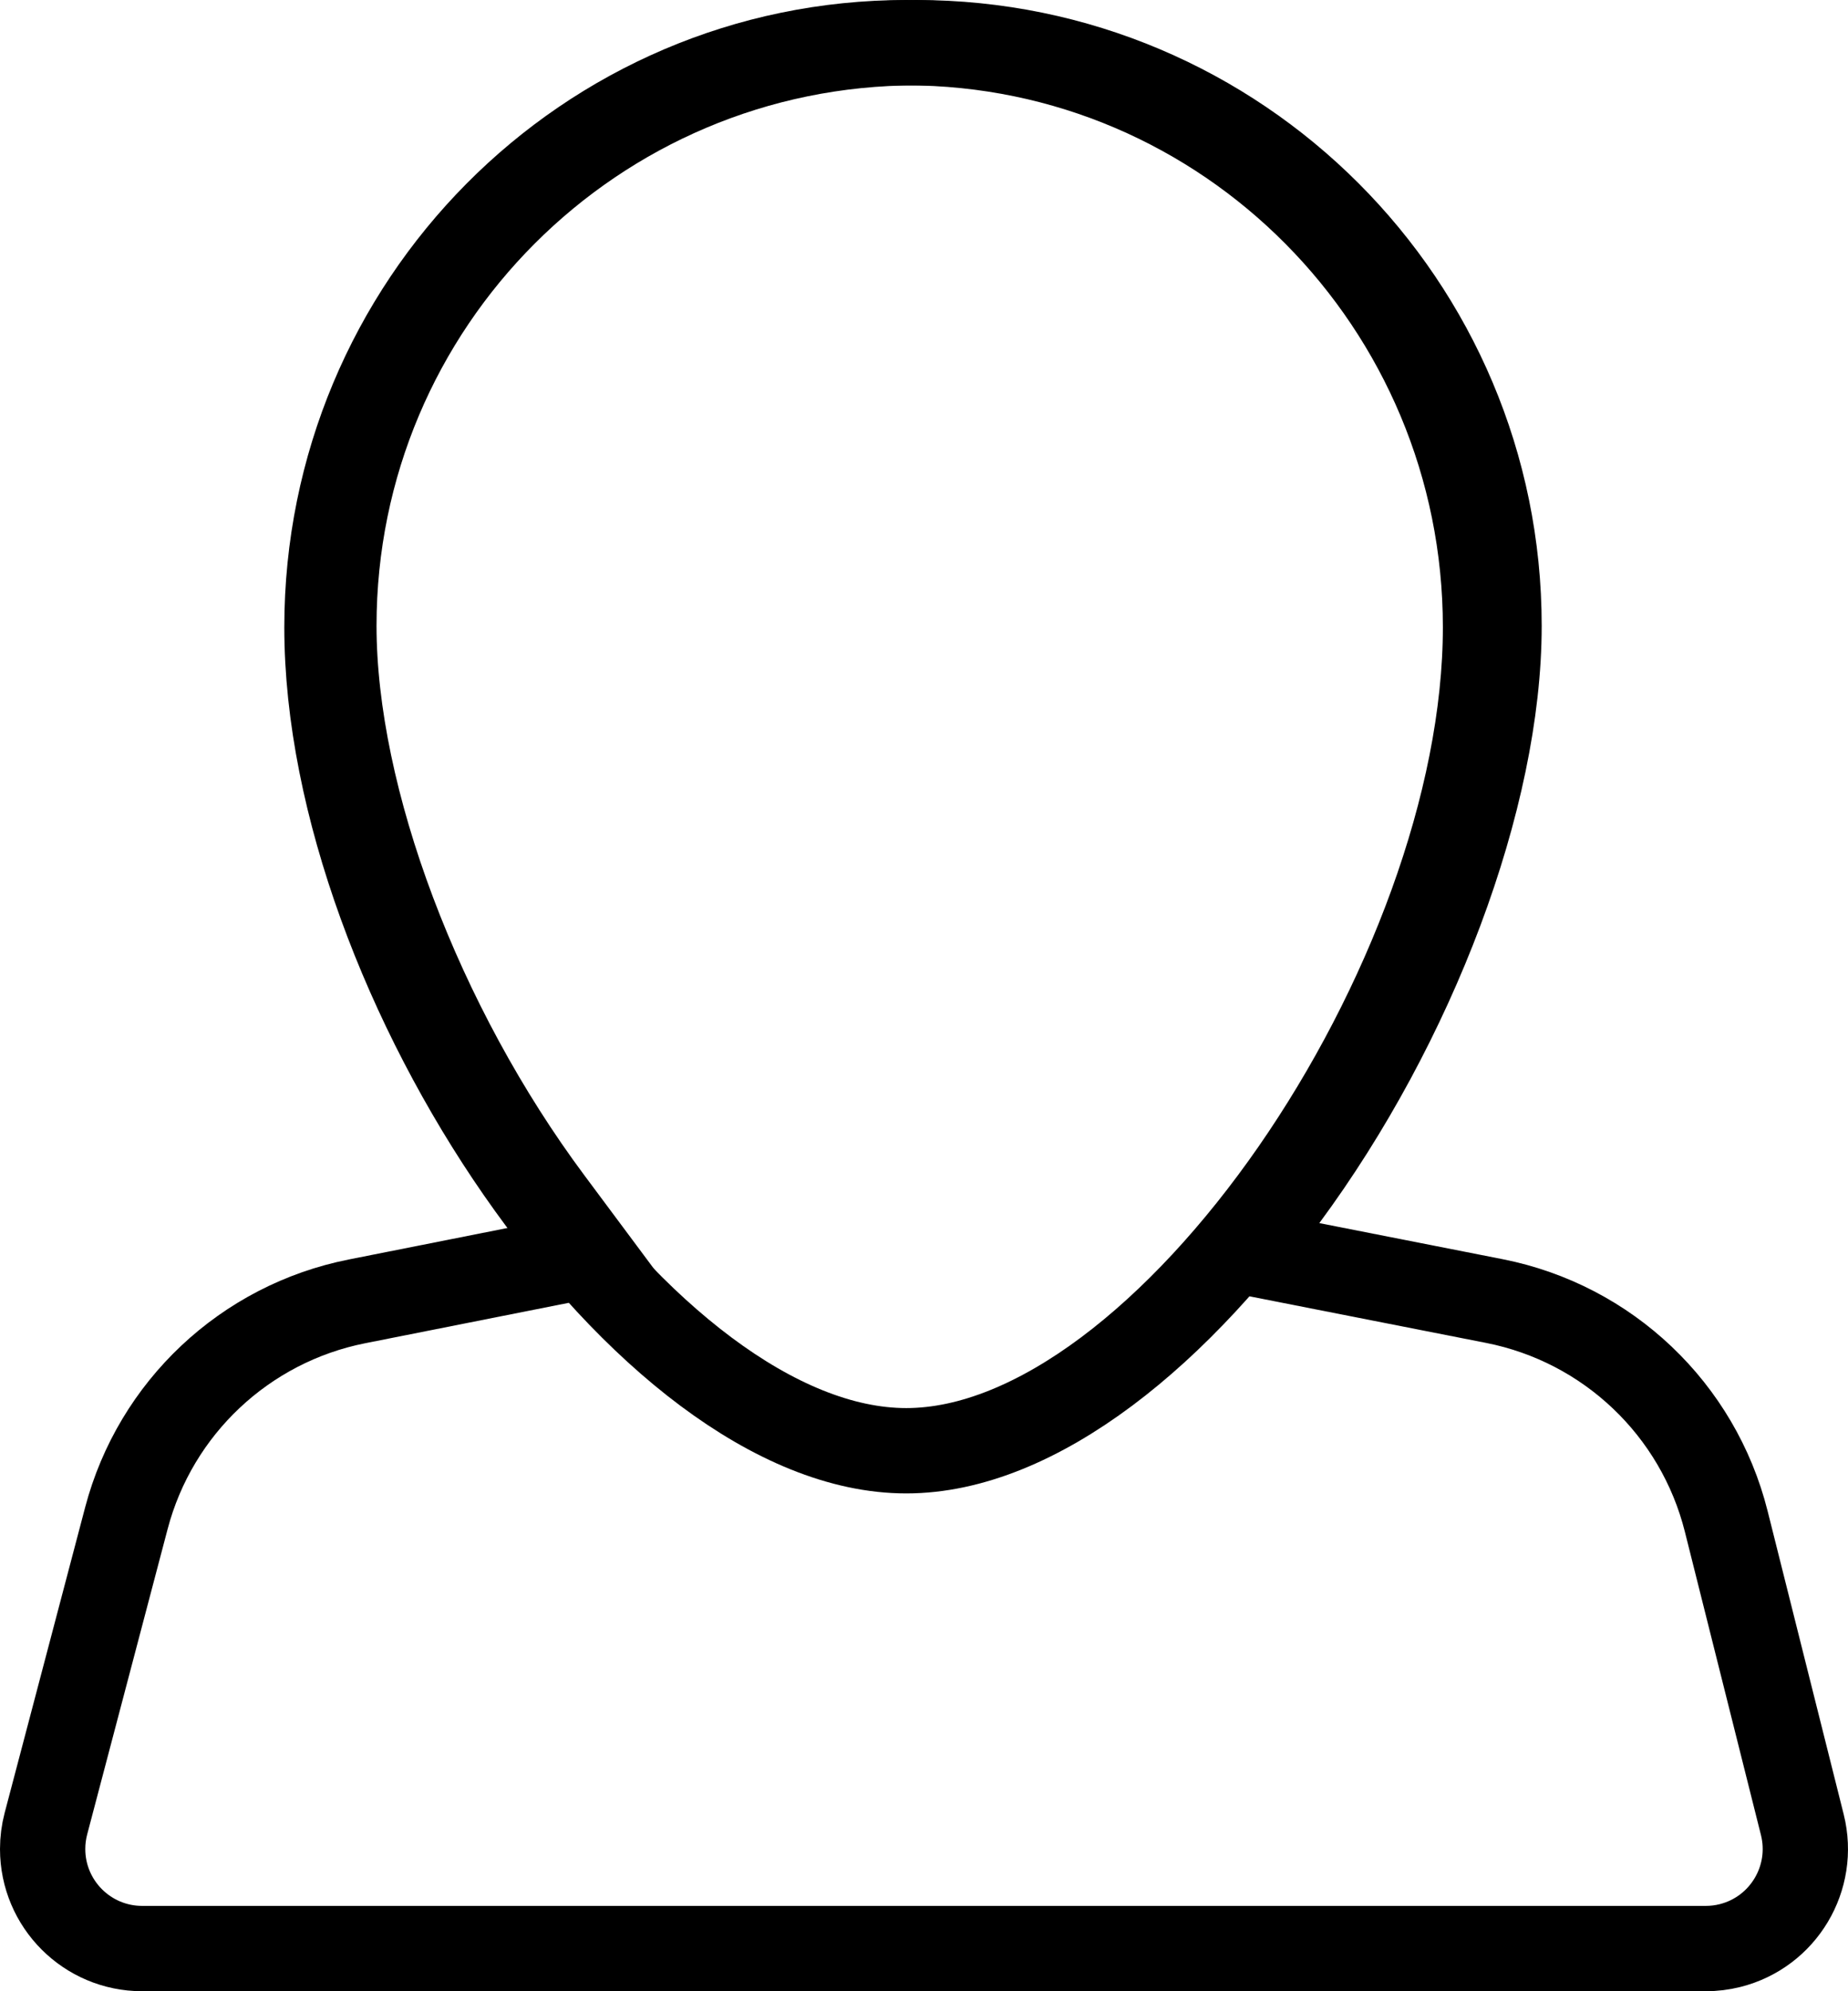 <svg xmlns="http://www.w3.org/2000/svg" width="52" height="56" viewBox="0 0 52 56">
  <g fill="none" fill-rule="evenodd">
    <path stroke="#000" stroke-width="2.4" d="M15.481,33.771 L16.616,35.295 L10.044,36.599 C6.893,37.224 4.374,39.591 3.556,42.698 L1.292,51.287 C1.231,51.519 1.2,51.759 1.2,52 C1.2,53.546 2.454,54.8 4,54.8 L47.999,54.8 C48.229,54.8 48.458,54.772 48.681,54.716 C50.181,54.339 51.091,52.818 50.715,51.318 L48.574,42.787 C47.782,39.633 45.24,37.219 42.049,36.59 L35.032,35.209 L36.159,33.684 C39.79,28.773 42.181,22.428 42.181,17.6 C42.181,8.542 34.841,1.2 25.788,1.2 C16.734,1.2 9.395,8.542 9.395,17.6 C9.395,22.458 11.815,28.851 15.481,33.771 Z"/>
    <path stroke="#000" stroke-width="2.4" d="M25.5,40.8 C32.826,40.8 41.8,27.541 41.8,17.639 C41.8,8.558 34.5,1.2 25.5,1.2 C16.5,1.2 9.2,8.558 9.2,17.639 C9.2,27.541 18.174,40.8 25.5,40.8 Z"/>
  </g>
</svg>
